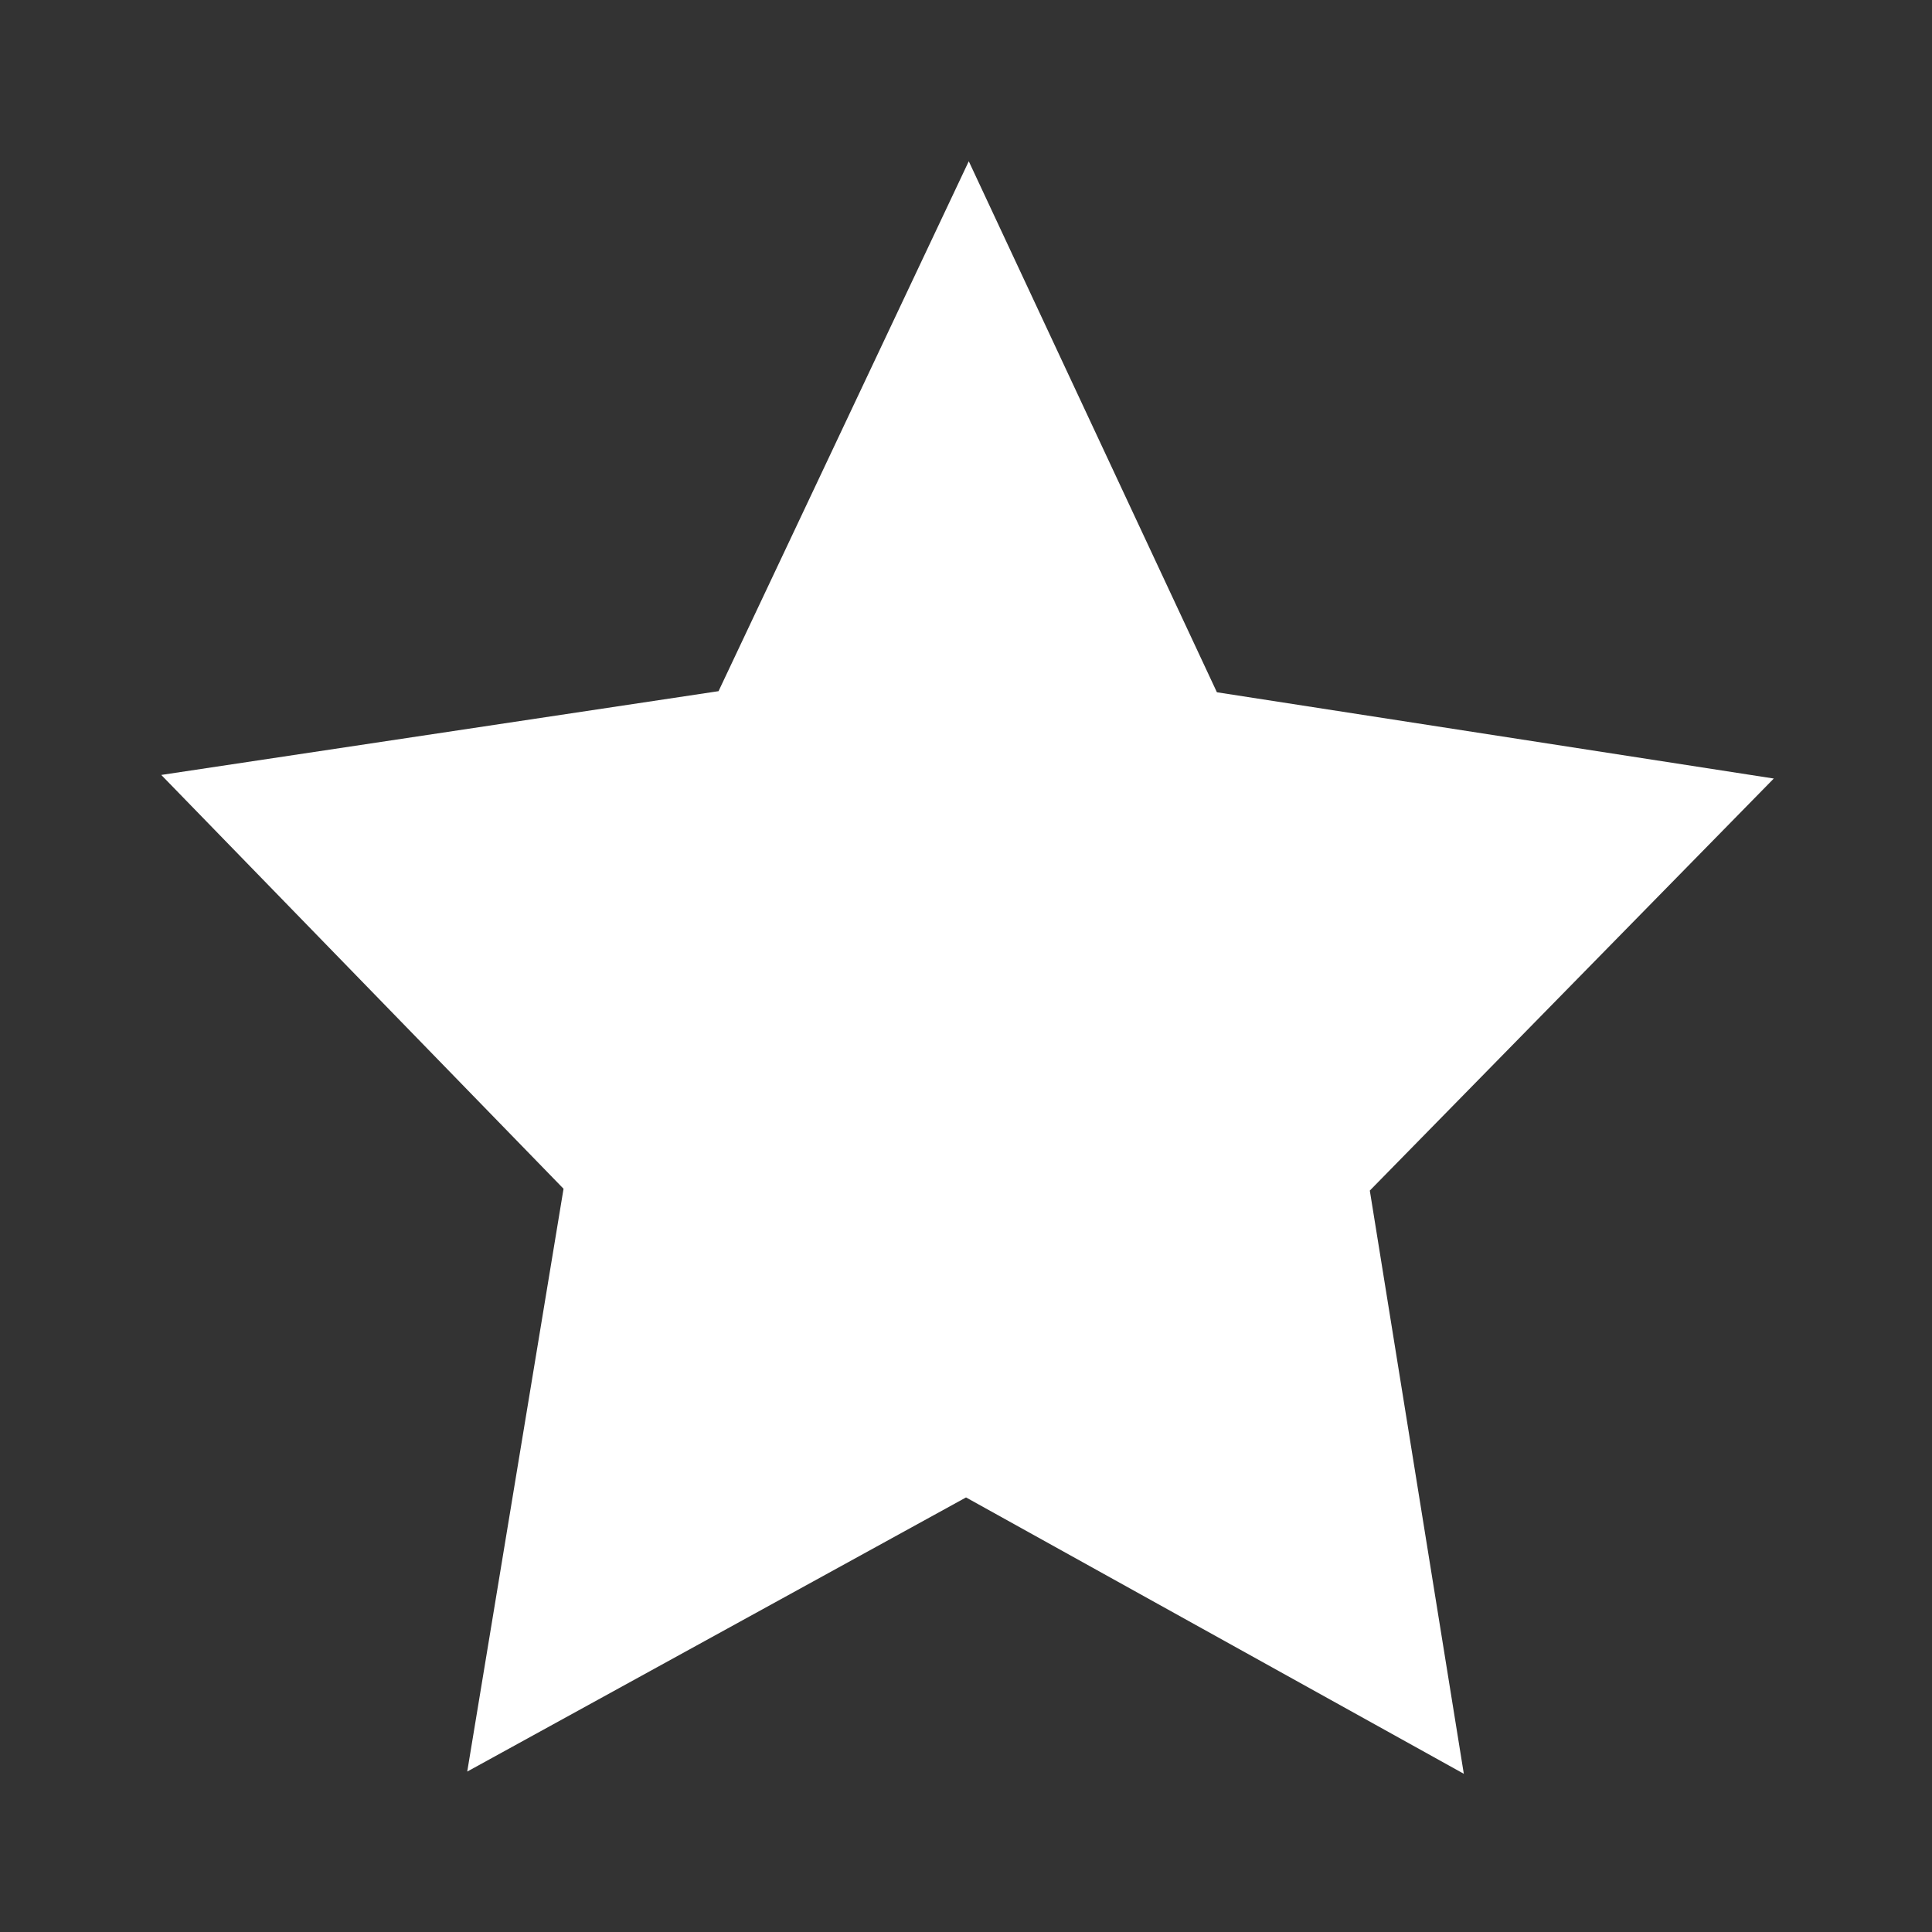 <?xml version="1.0" encoding="UTF-8" standalone="no"?>
<!-- Created with Inkscape (http://www.inkscape.org/) -->
<svg id="svg8" xmlns:rdf="http://www.w3.org/1999/02/22-rdf-syntax-ns#" xmlns="http://www.w3.org/2000/svg" xmlns:osb="http://www.openswatchbook.org/uri/2009/osb" height="48" width="48" version="1.1" xmlns:cc="http://creativecommons.org/ns#" viewBox="0 0 12.7 12.7" xmlns:dc="http://purl.org/dc/elements/1.1/">
 <title id="title4753">UIO-icon</title>
 <g id="layer1" fill="#333" transform="translate(0,-284.3)">
  <path id="rect896" d="m0 0v48h48v-48zm24.031 4 6.155 13.172 13.814 2.14-10.021 10.221 2.332 14.467-12.348-6.855-12.373 6.8 2.389-14.457-9.979-10.265l13.824-2.078z" fill-rule="evenodd" transform="matrix(.265 0 0 .265 0 284.3)"/>
 </g>
</svg>
